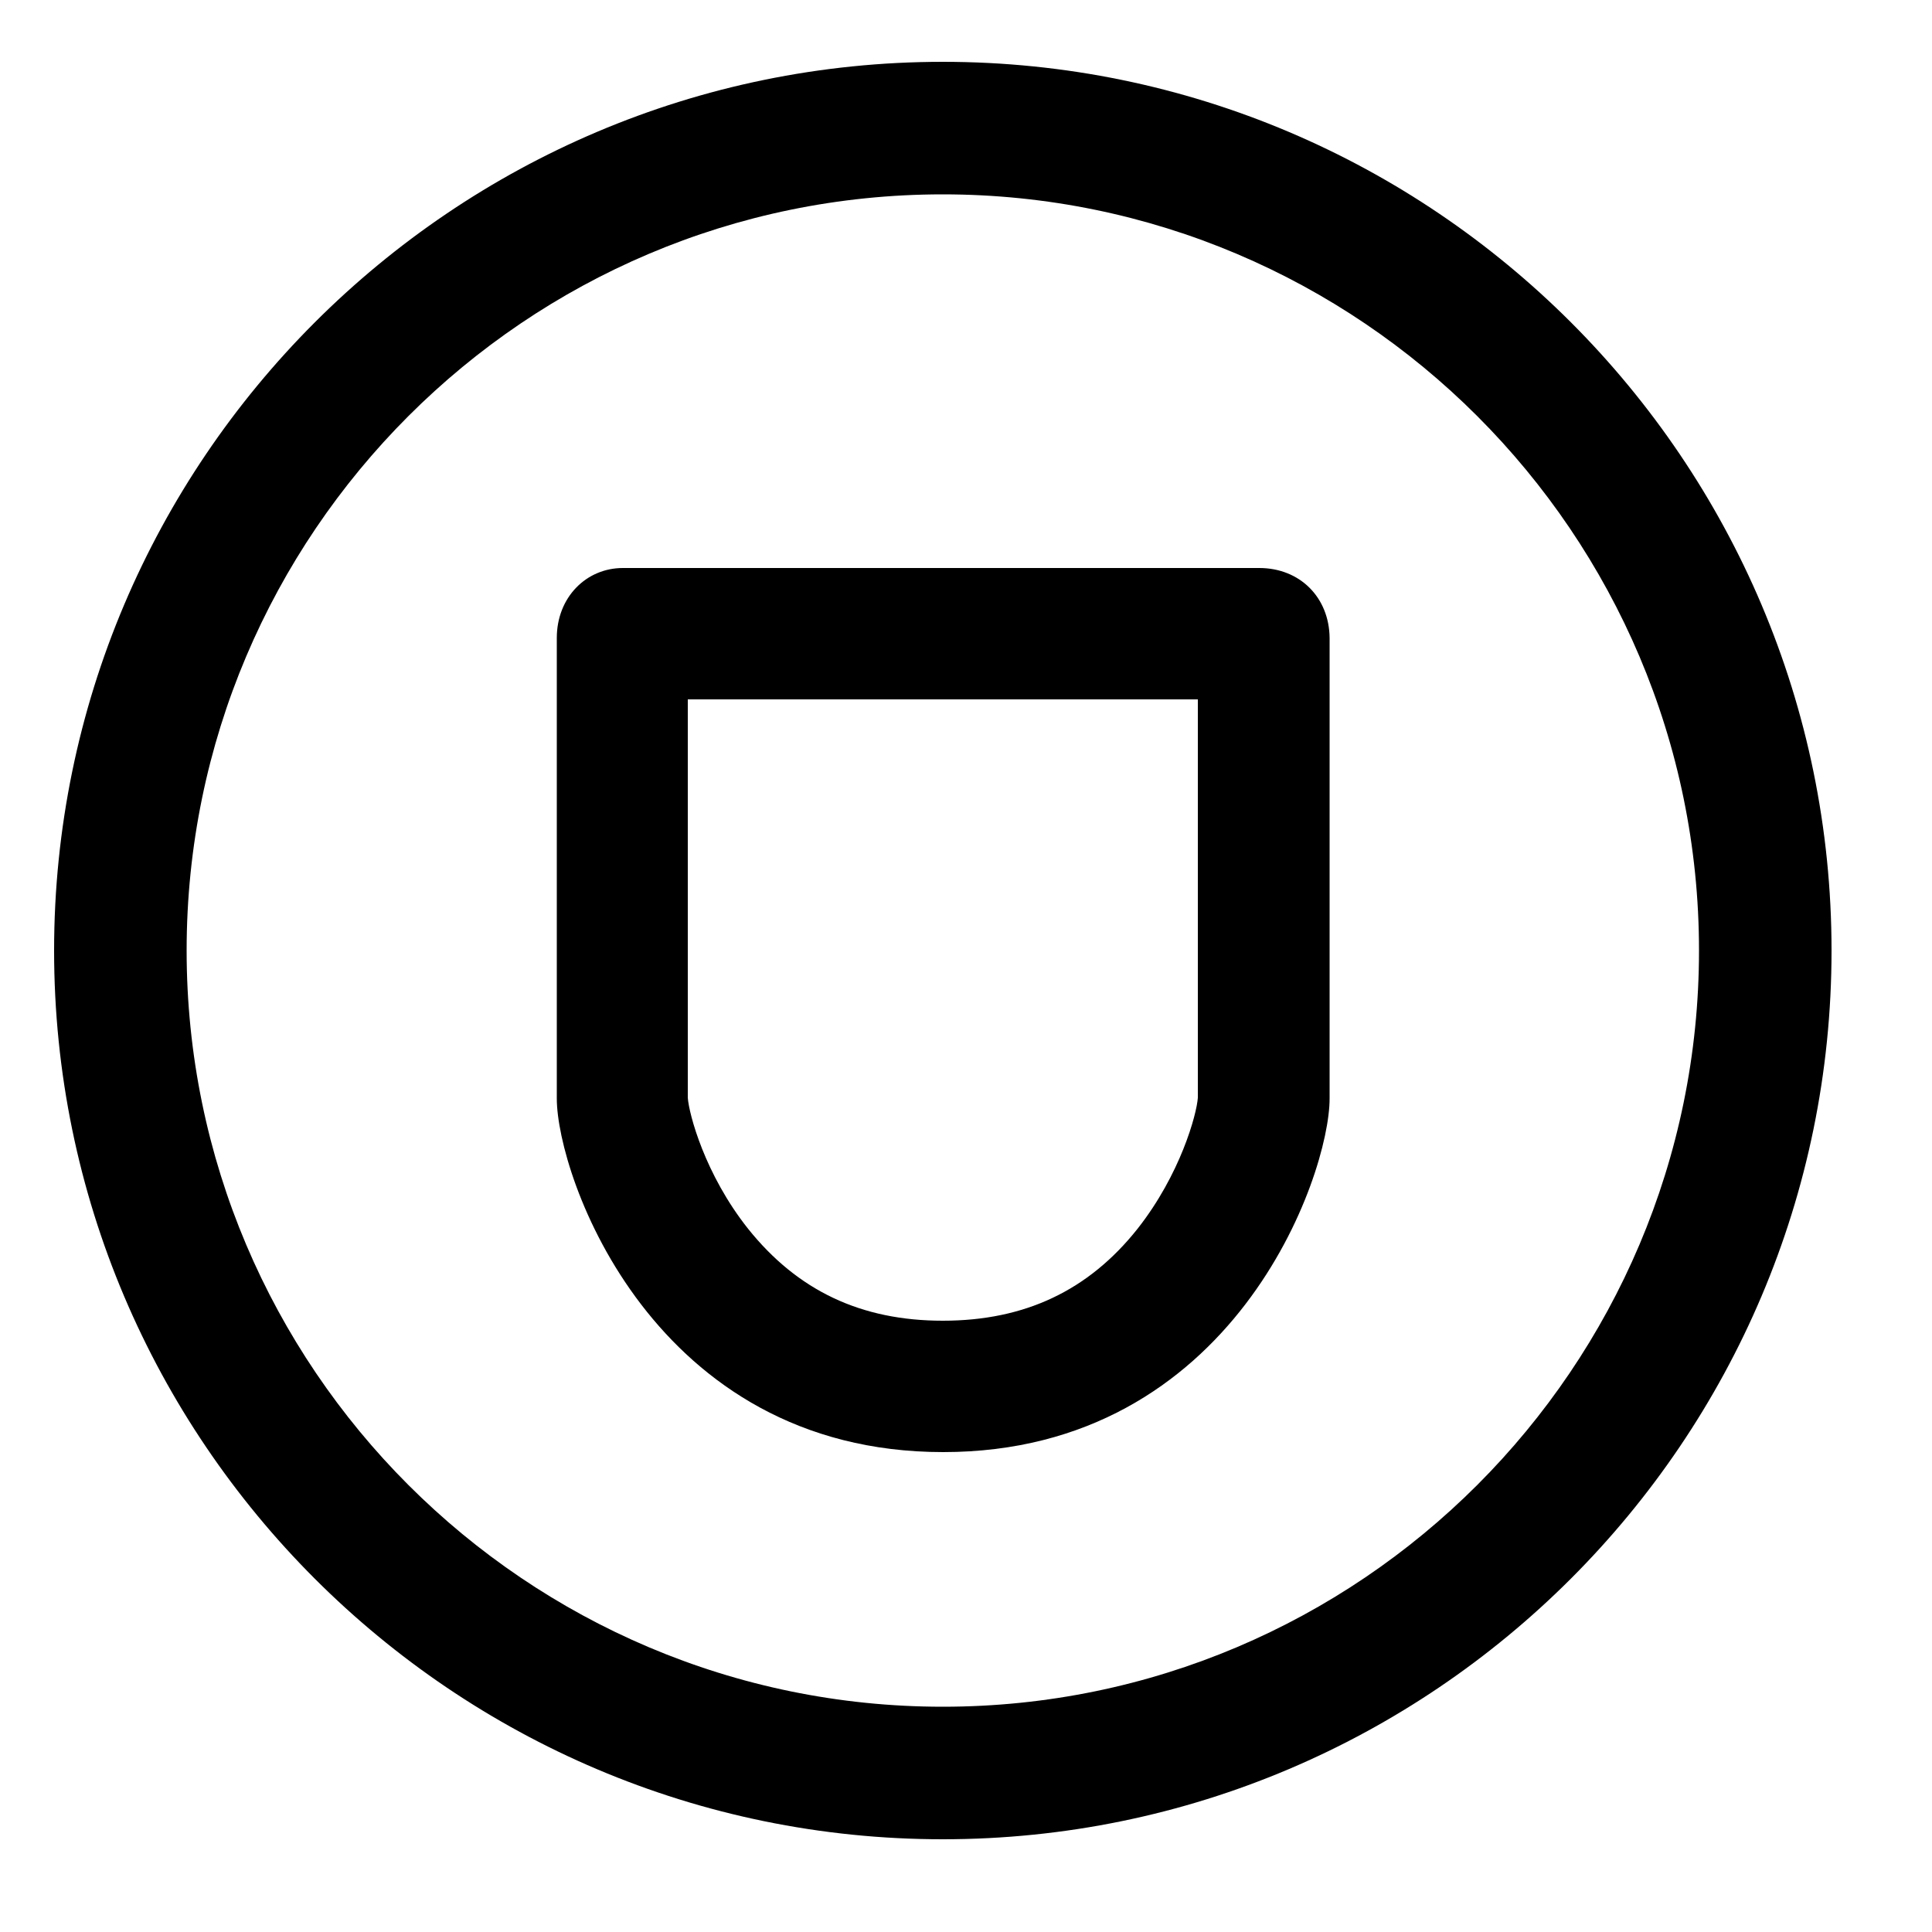 <?xml version="1.0" encoding="utf-8"?>
<!-- Generator: Adobe Illustrator 21.0.0, SVG Export Plug-In . SVG Version: 6.00 Build 0)  -->
<!DOCTYPE svg PUBLIC "-//W3C//DTD SVG 1.1//EN" "http://www.w3.org/Graphics/SVG/1.1/DTD/svg11.dtd">
<svg version="1.1" id="Ebene_1" xmlns="http://www.w3.org/2000/svg" xmlns:xlink="http://www.w3.org/1999/xlink" x="0px" y="0px"
	 viewBox="0 0 500 500" style="enable-background:new 0 0 500 500;" xml:space="preserve">
<path d="M244,16C117.2,16,14,119.2,14,246s103.2,230,230,230s230-103.2,230-230S370.9,16,244,16z M244,441.7
	c-107.9,0-195.7-87.8-195.7-195.7S136.1,50.3,244,50.3S439.7,138.1,439.7,246S351.9,441.7,244,441.7z M310,181v103.1
	c-0.3,4.3-4.5,19.8-15.6,33.9c-12.7,16-29.2,23.8-50.4,23.8s-37.6-7.8-50.4-23.8c-11.2-14.1-15.3-29.7-15.6-33.9V181H310 M325.9,147
	H161.2c-9.5,0-17.1,7.6-17.1,18.1v119.2c0,20,24.8,91.5,100,91.5s100-71.5,100-91.5V165.1C344,154.6,336.4,147,325.9,147L325.9,147z
	"/>
</svg>
